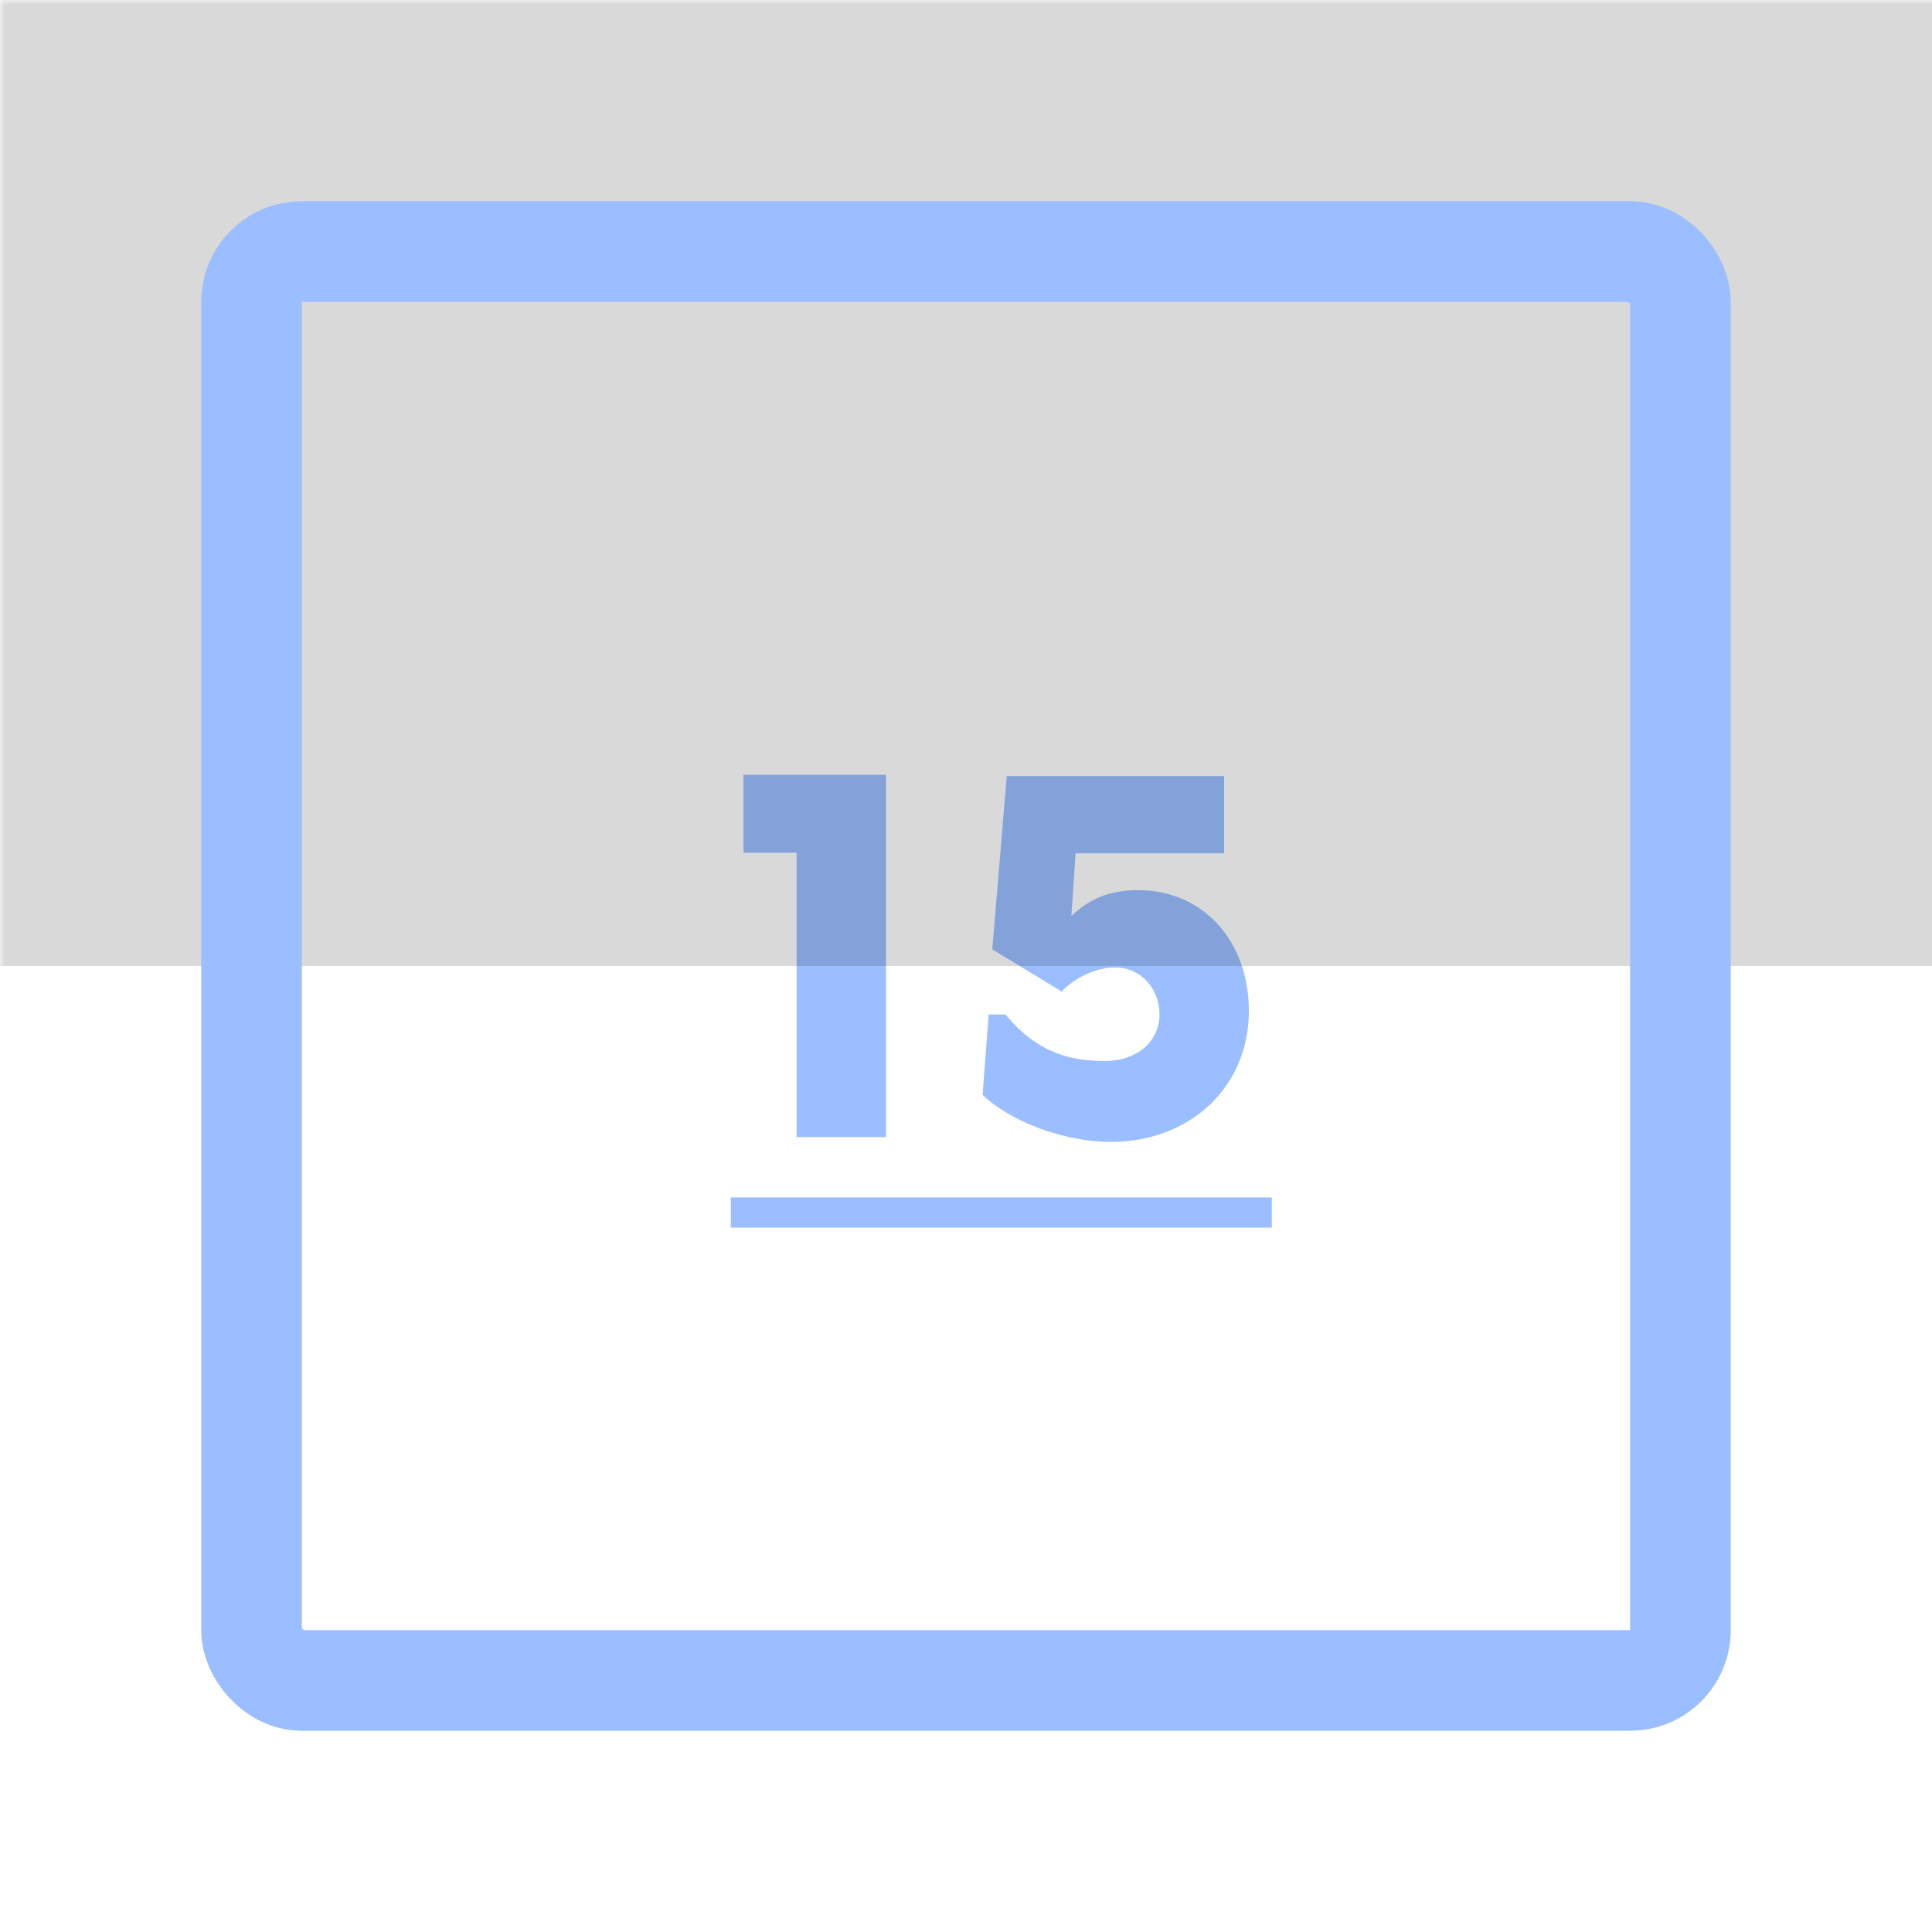 <svg xmlns="http://www.w3.org/2000/svg" width="192" height="192" fill="none">
  <rect width="100%" height="100%" fill="#fff" />
  <mask id="a" width="100%" height="100%" maskUnits=" userSpaceOnUse" style="mask-type:luminance">
    <rect width="100%" height="100%" fill="#fff" />
  </mask>
  <g mask="url(#a)">
    <path fill="#9ABEFF"
      d="M79.166 113h8.88V77h-14.16v7.74h5.28V113Zm33.905-24.54c-3 0-4.98 1.02-6.6 2.58l.42-6.24h14.76v-7.68h-21.6l-1.44 17.22 6.9 4.2c1.26-1.38 3.48-2.4 5.28-2.4 2.58 0 4.44 2.1 4.44 4.68 0 2.7-2.28 4.62-5.4 4.62-3.12 0-6.6-.6-9.9-4.62h-1.68l-.6 7.98c2.7 2.64 8.1 4.68 12.72 4.68 7.92 0 13.74-5.46 13.74-13.02 0-6.84-4.44-12-11.04-12ZM72.626 119h53.765v3H72.626v-3Z" />
    <path fill="#000" fill-opacity=".15" d="M-2-2h196v98H-2z" />
  </g>
  <rect width="142" height="142" x="25" y="25" stroke="#9ABEFF" stroke-width="10" rx="5" />
</svg>

